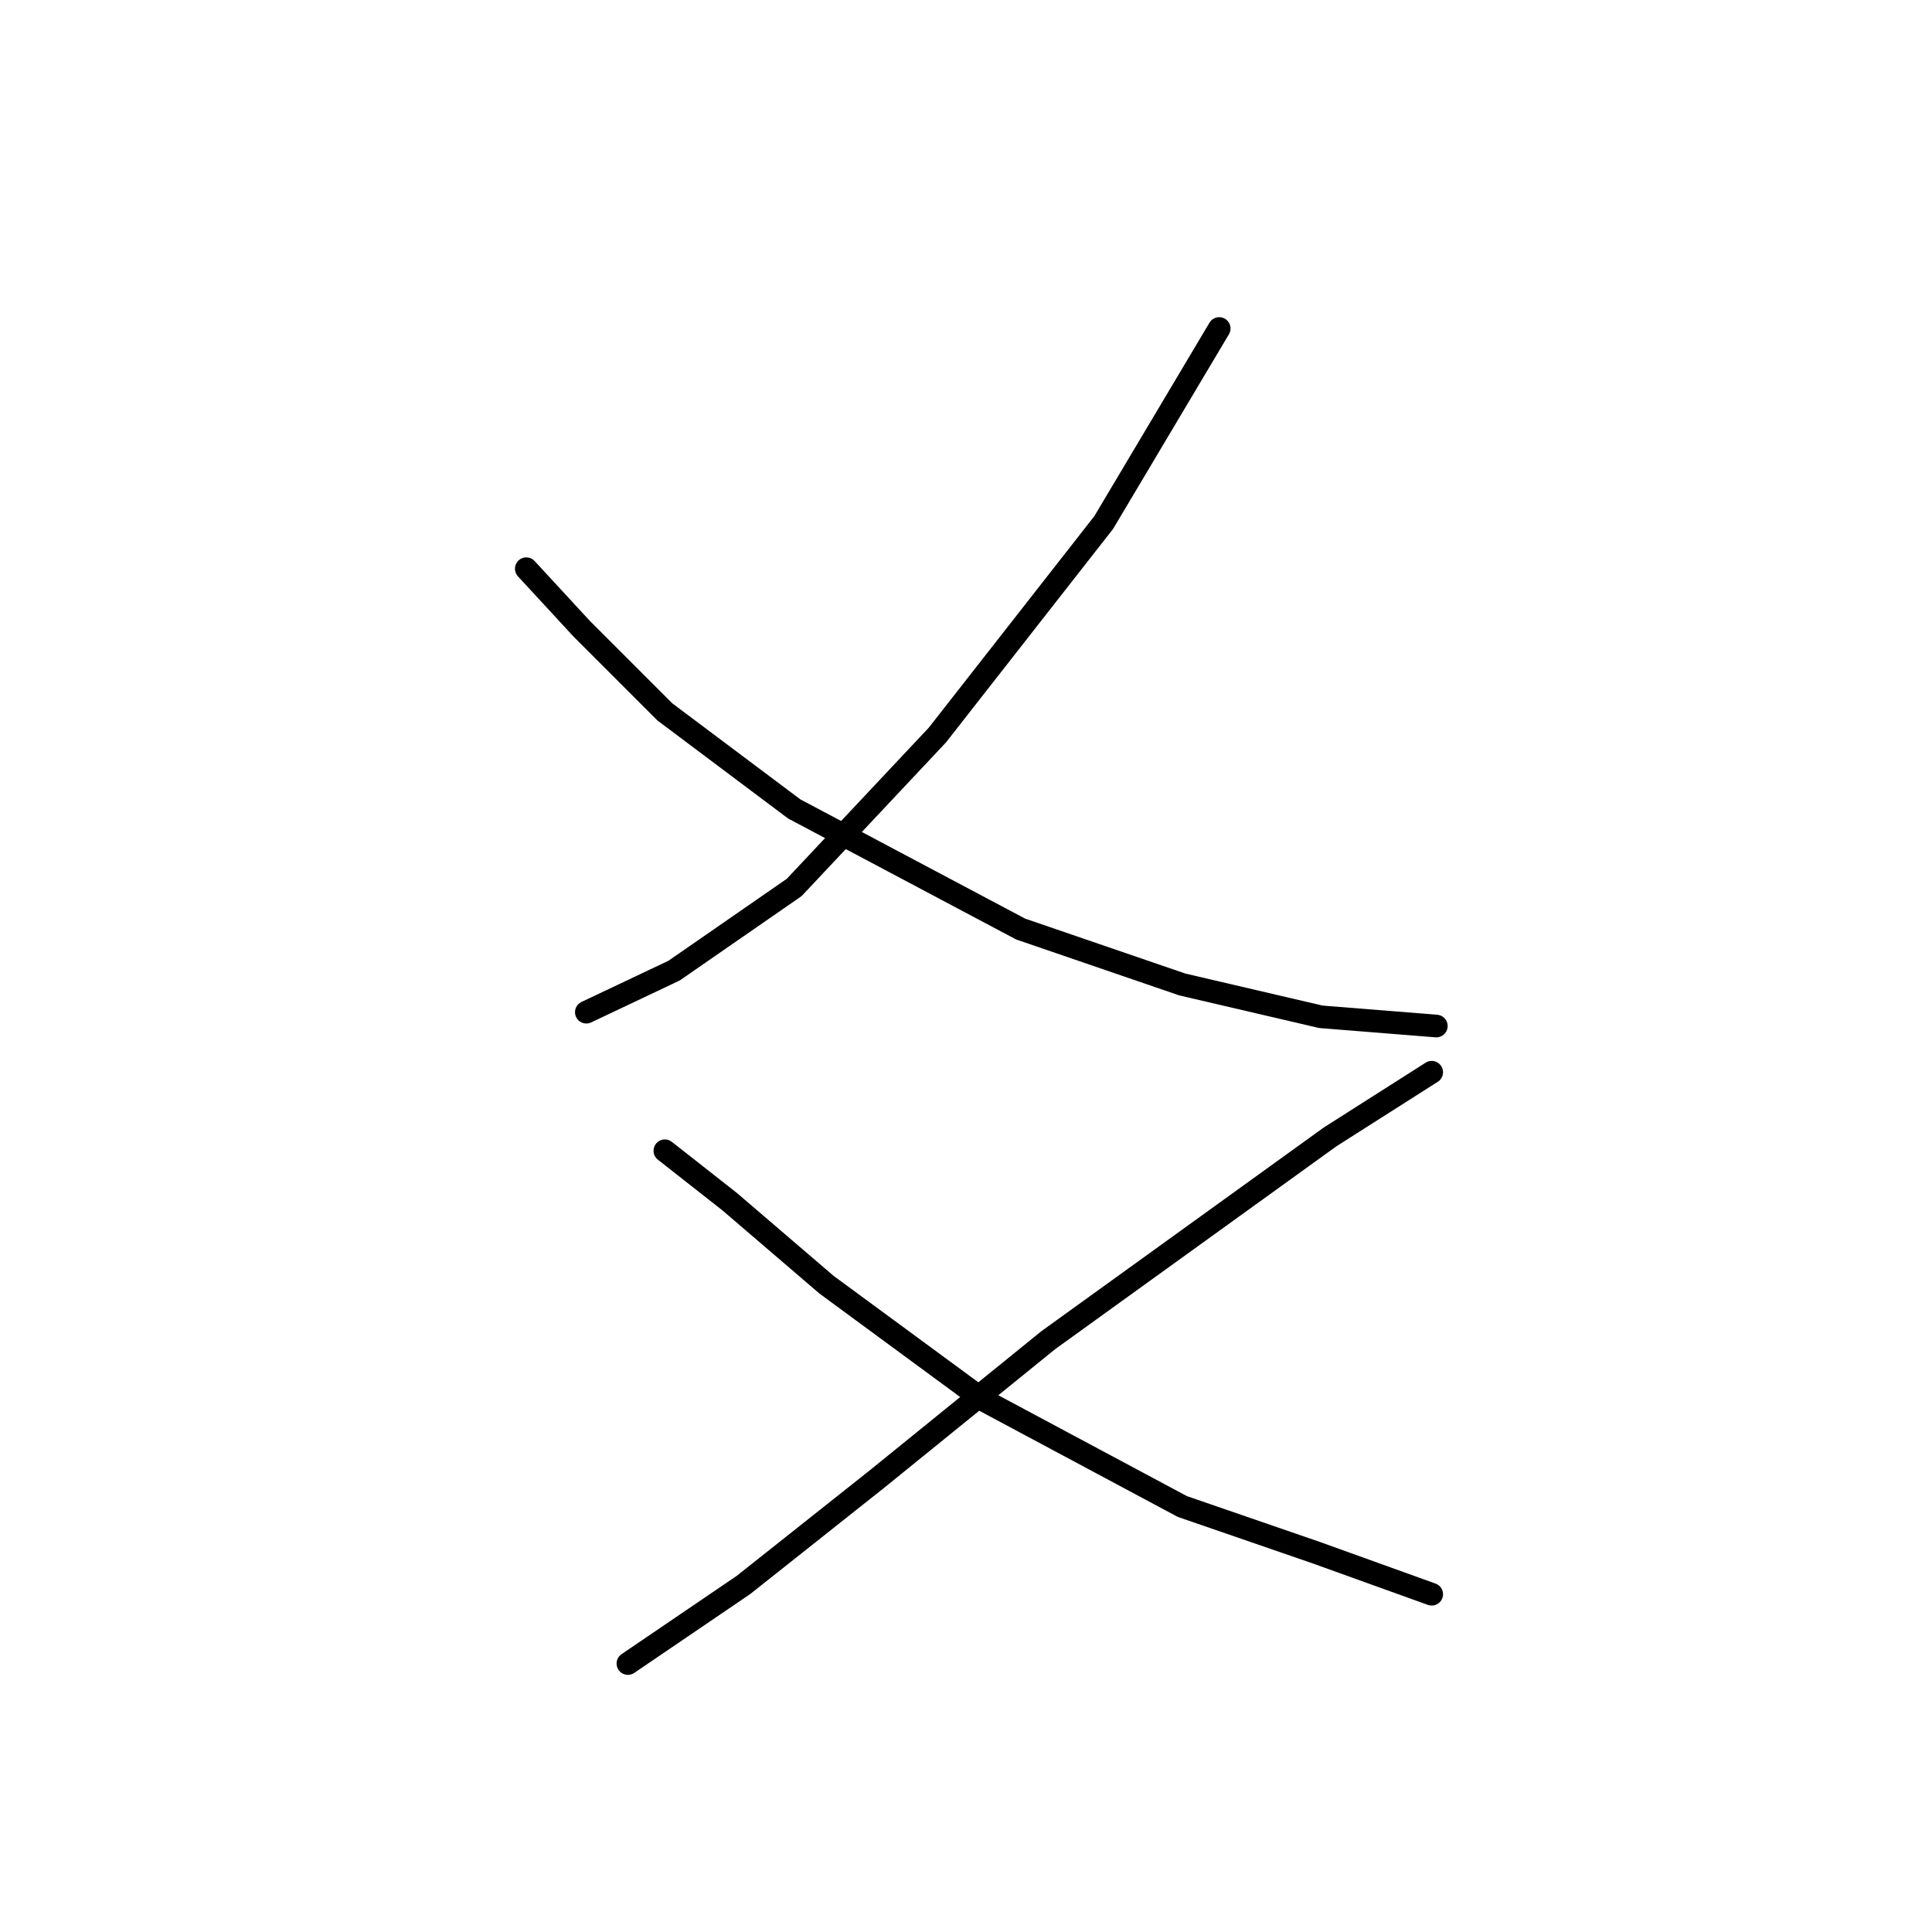 <?xml version="1.0" standalone="no"?>
    <svg width="256" height="256" xmlns="http://www.w3.org/2000/svg" version="1.1">
    <polyline stroke="black" stroke-width="3" stroke-linecap="round" fill="transparent" stroke-linejoin="round" points="161.552 43.526 146.249 69.235 124.213 97.392 105.237 117.591 89.322 128.61 77.692 134.119 77.692 134.119 " />
        <polyline stroke="black" stroke-width="3" stroke-linecap="round" fill="transparent" stroke-linejoin="round" points="69.735 75.356 77.08 83.313 88.098 94.331 105.237 107.186 135.231 123.1 156.655 130.446 175.018 134.731 190.321 135.955 190.321 135.955 " />
        <polyline stroke="black" stroke-width="3" stroke-linecap="round" fill="transparent" stroke-linejoin="round" points="189.709 142.076 176.242 150.646 138.903 177.579 116.255 195.942 98.504 210.021 83.201 220.427 83.201 220.427 " />
        <polyline stroke="black" stroke-width="3" stroke-linecap="round" fill="transparent" stroke-linejoin="round" points="88.098 152.482 96.668 159.215 109.522 170.233 130.334 185.536 156.655 199.615 174.406 205.736 189.709 211.245 189.709 211.245 " />
        </svg>